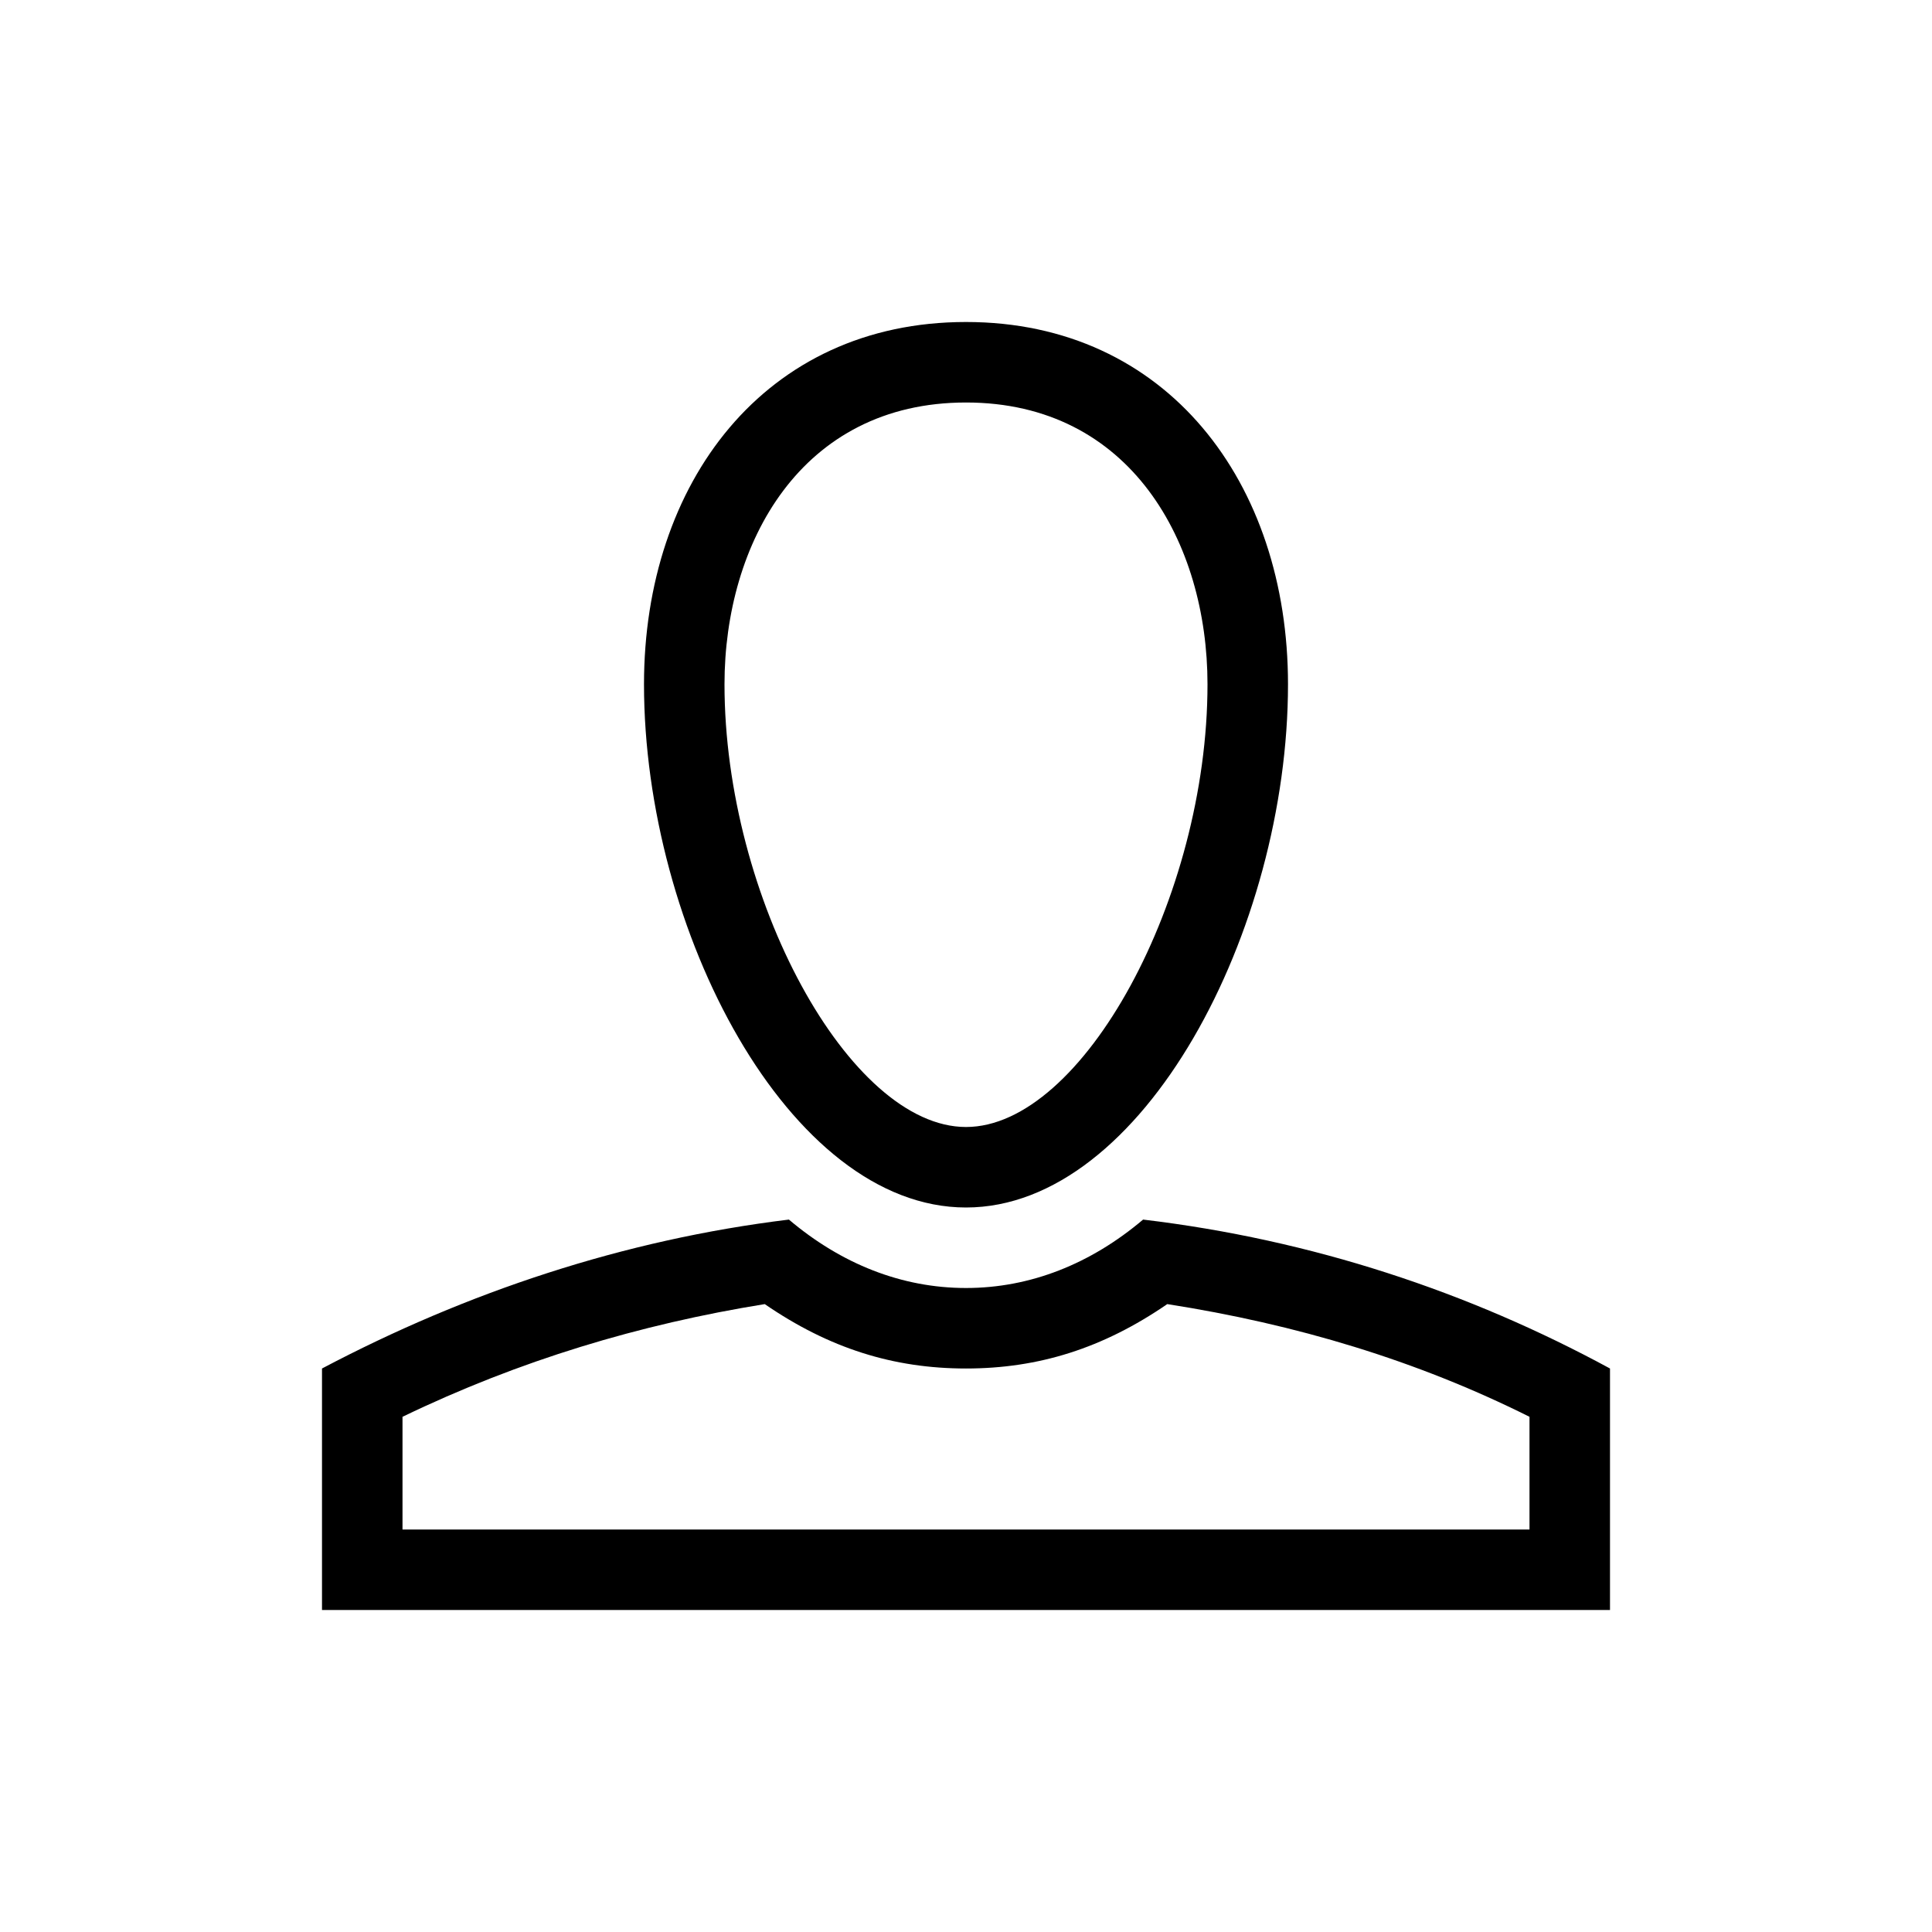 <svg viewBox="0 0 48 48" width="1em" height="1em">
    <path d="M29 32.4c3.2.5 6.2 1.4 9 2.8V38H10v-2.8c2.9-1.4 5.9-2.3 9-2.8 1.6 1.1 3.2 1.6 5 1.6s3.4-.5 5-1.6m-.6-2.1C27.1 31.4 25.6 32 24 32s-3.1-.6-4.4-1.7c-4.1.5-8 1.8-11.6 3.7v6h32v-6c-3.5-1.9-7.4-3.2-11.6-3.7zM24 10c4.1 0 6 3.5 6 7 0 5.3-3.1 11-6 11s-6-5.7-6-11c0-3.5 1.9-7 6-7m0-2c-5 0-8 4-8 9 0 6.1 3.6 13 8 13s8-6.9 8-13c0-5-3-9-8-9z" />
</svg>
